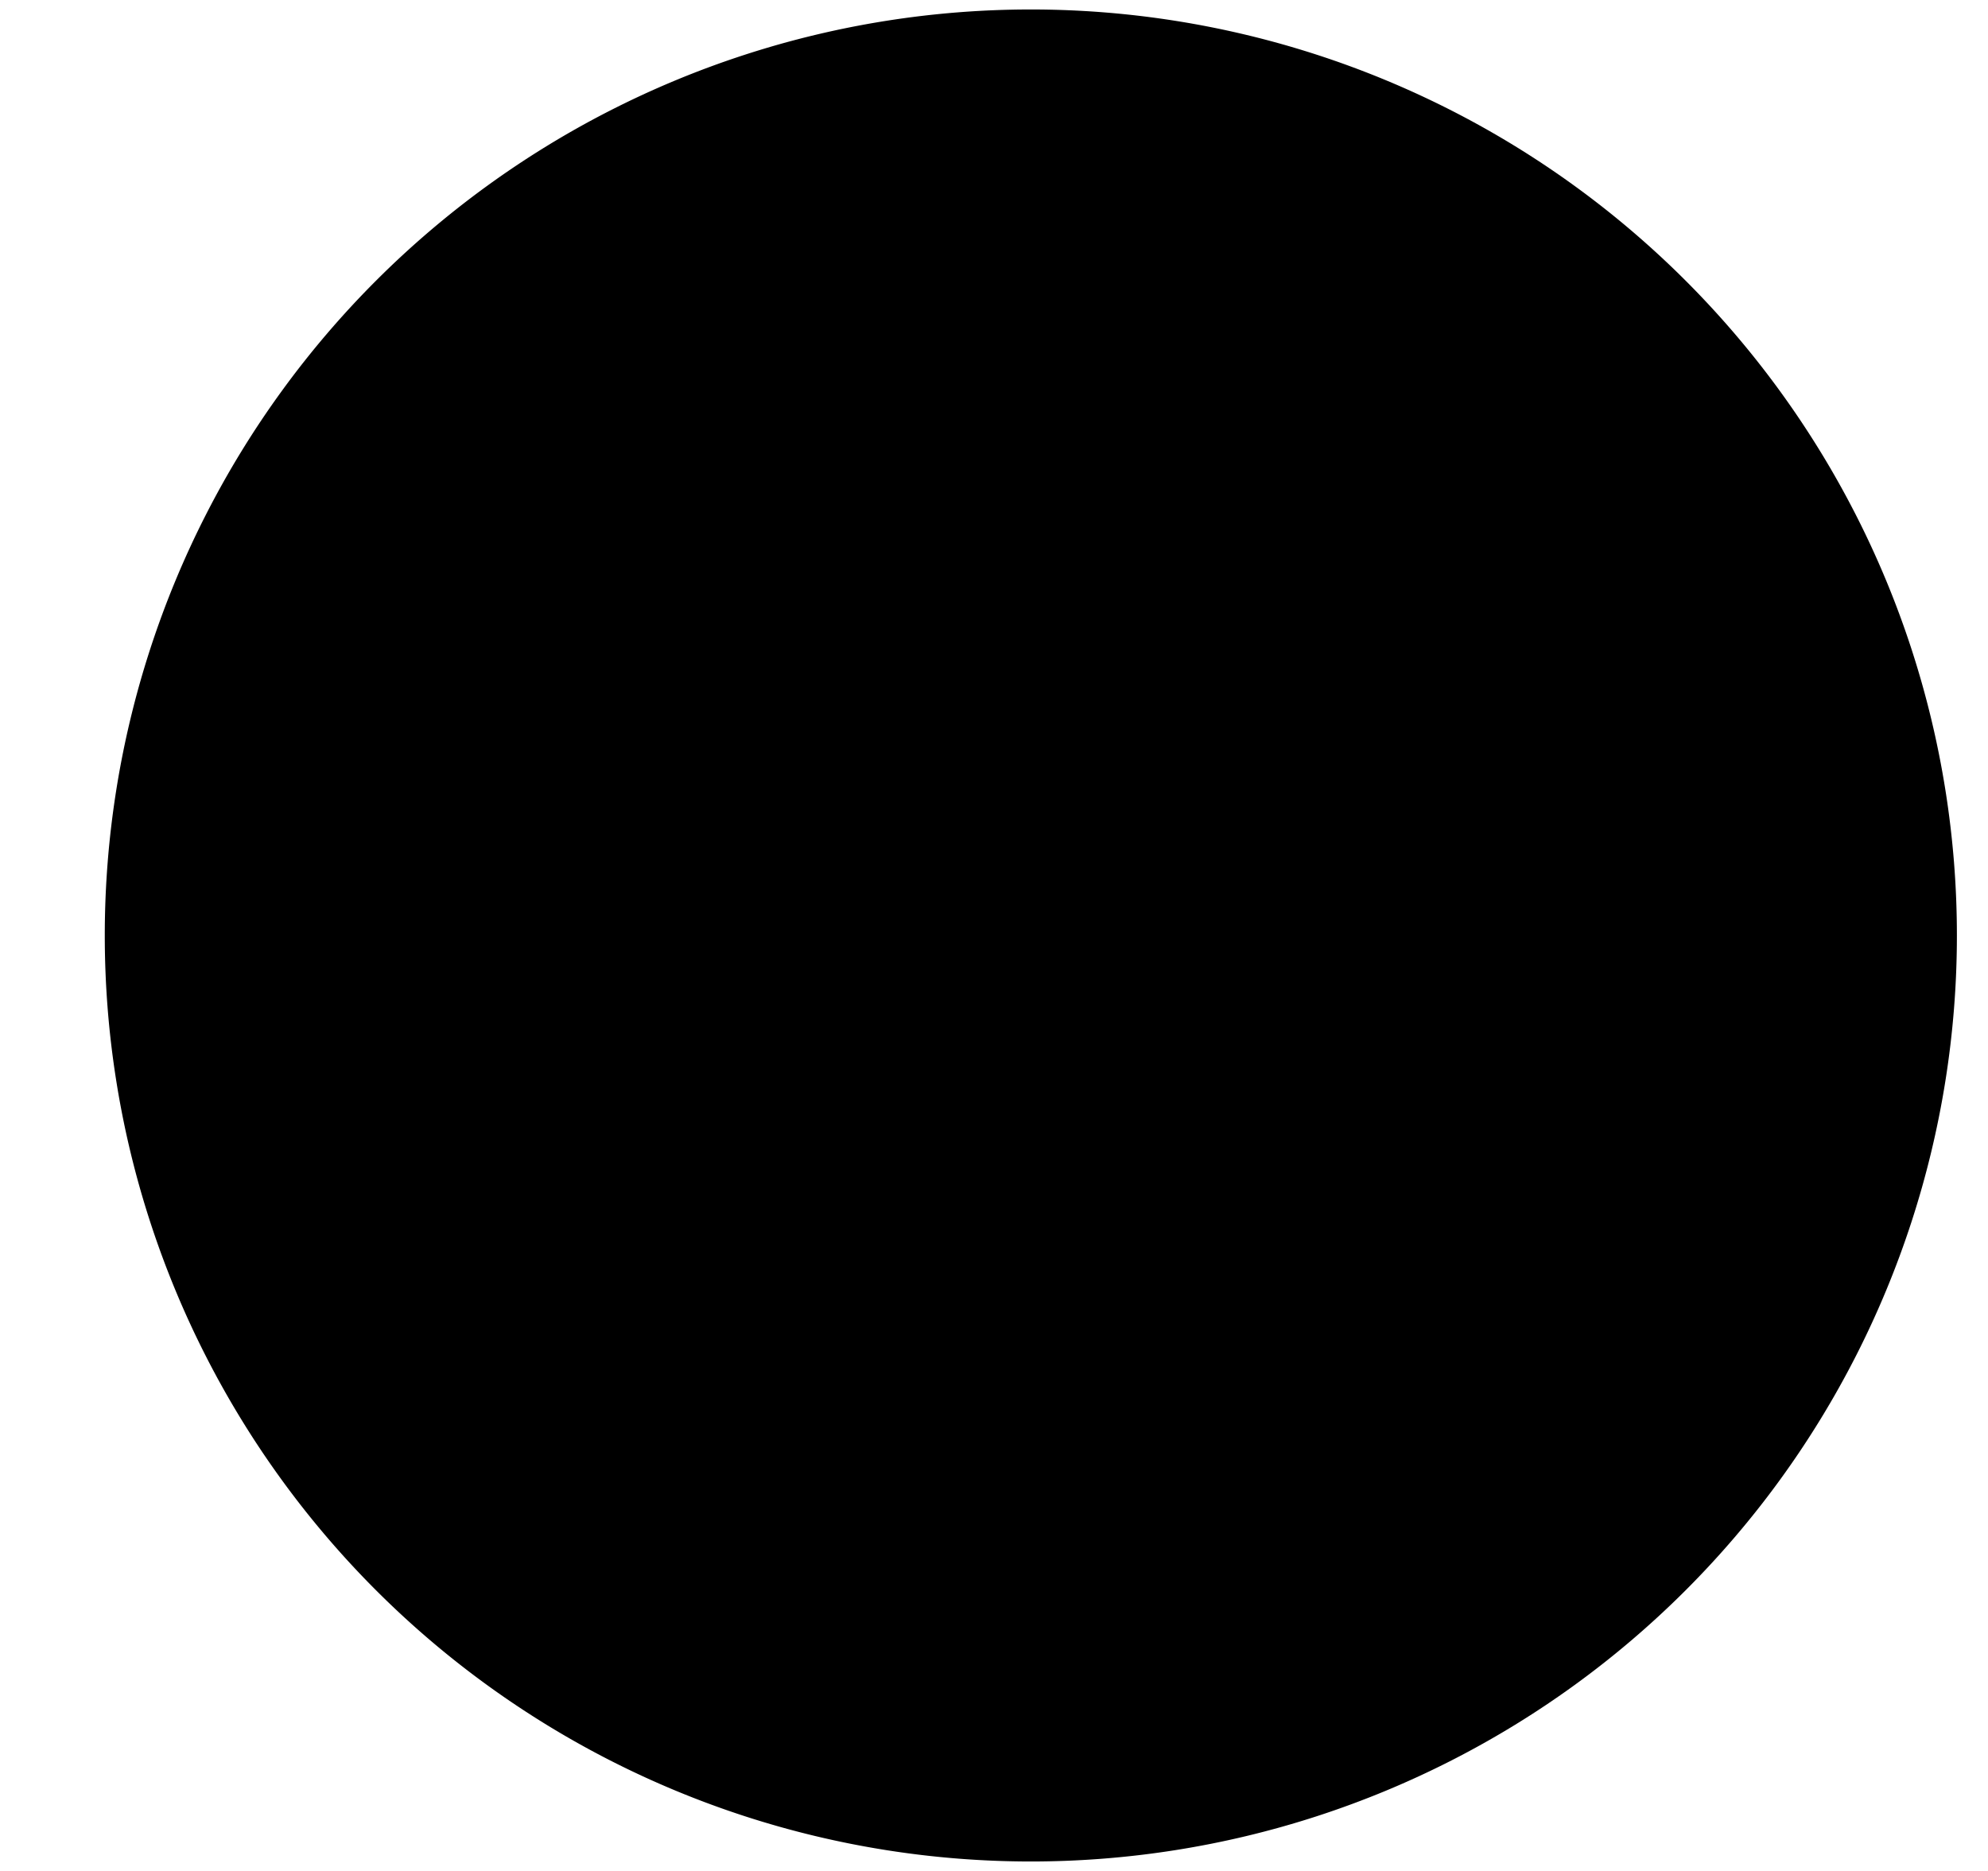 <svg viewBox="0 0 17 16">
  <g stroke="currentColor" stroke-linecap="round" stroke-linejoin="round" stroke-width="1.5" clip-path="url(#a)">
    <path d="M15.984 8A7.169 7.169 0 1 1 1.646 8a7.169 7.169 0 0 1 14.338 0Z"/>
    <path d="M11.93 7.739a.299.299 0 0 1 0 .522l-4.463 2.48a.299.299 0 0 1-.444-.262V5.521c0-.228.245-.372.444-.261l4.463 2.479Z"/>
  </g>
  <defs>
    <clipPath id="a">
      <path d="M0 0h16v16H0z" transform="translate(.815)"/>
    </clipPath>
  </defs>
</svg>
